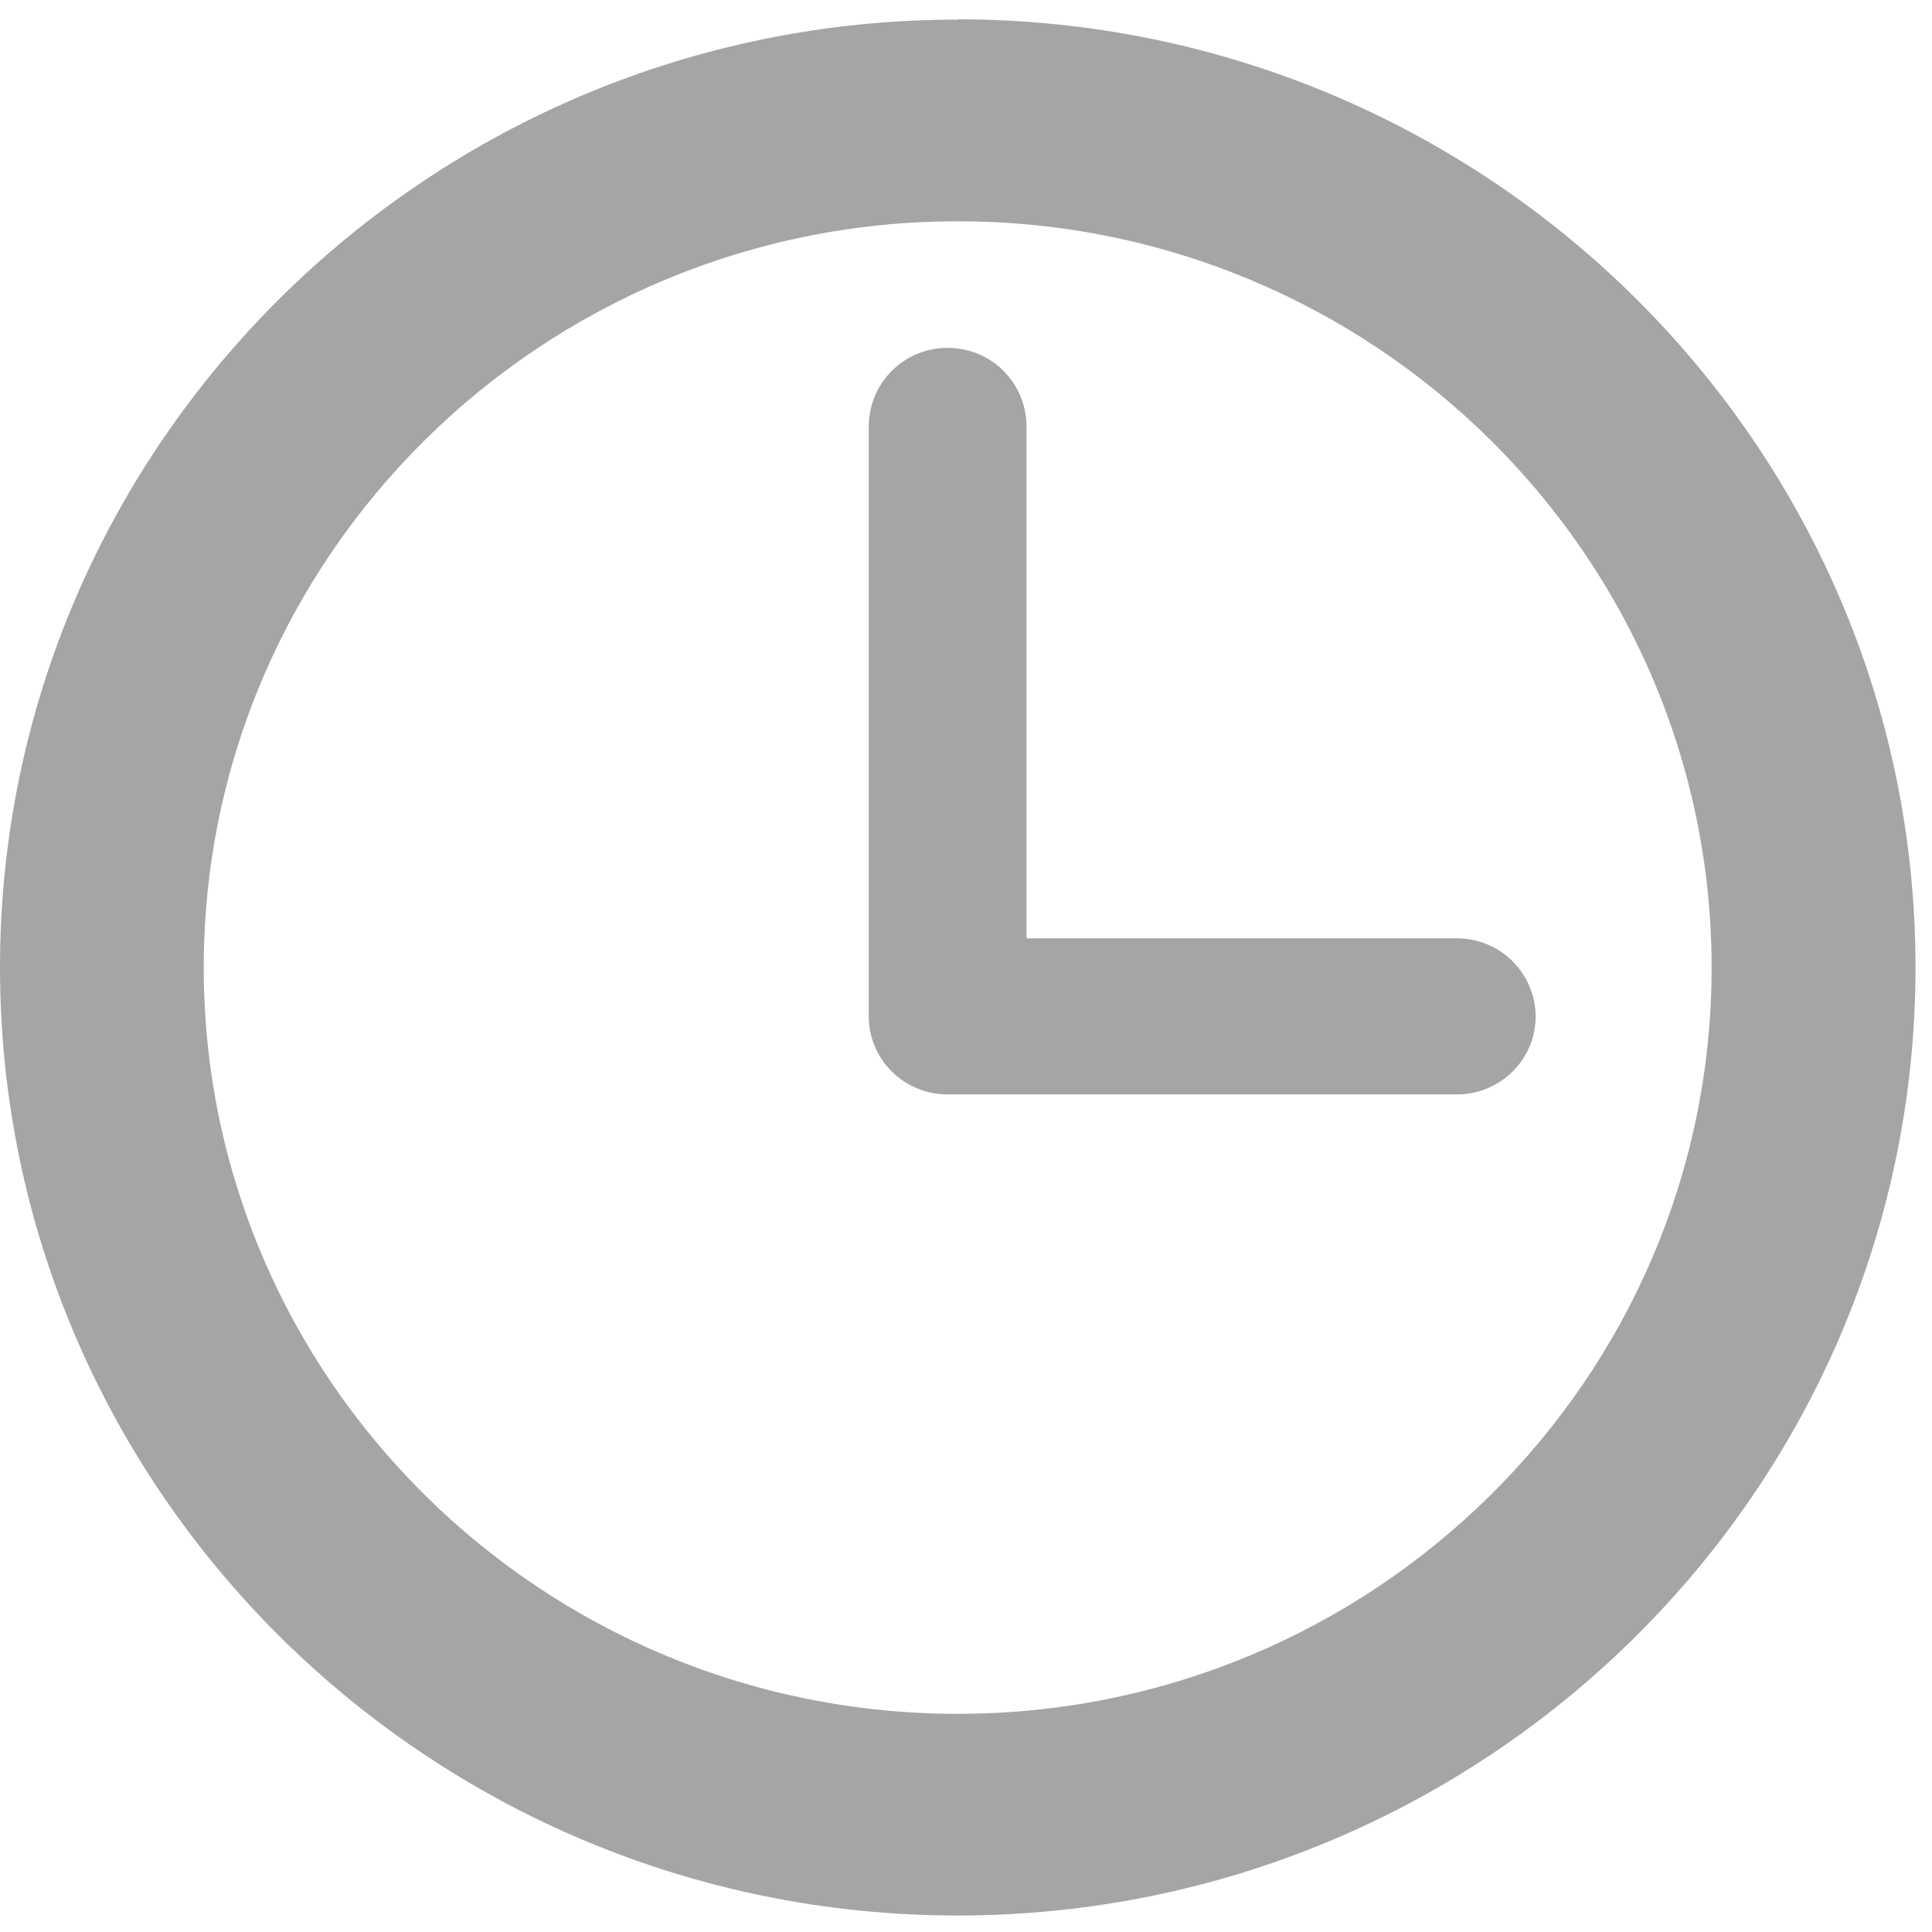 <svg xmlns="http://www.w3.org/2000/svg" width="13" height="13" viewBox="0 0 13 13"><g fill="#A5A5A5" fill-rule="evenodd"><path d="M6.444 11.532c-2.797 0-5.073-2.252-5.073-5.021 0-2.77 2.276-5.022 5.073-5.022 2.798 0 5.073 2.252 5.073 5.022 0 2.769-2.275 5.021-5.073 5.021m0-11.4C2.891.131 0 2.992 0 6.51c0 3.517 2.89 6.379 6.444 6.379s6.445-2.862 6.445-6.38c0-3.517-2.891-6.379-6.445-6.379"/><path d="M9.803 6.314H6.907V2.867a.528.528 0 0 0-.531-.526.528.528 0 0 0-.53.526v3.972c0 .29.237.525.53.525h3.427c.293 0 .53-.235.53-.525a.528.528 0 0 0-.53-.525"/></g></svg>